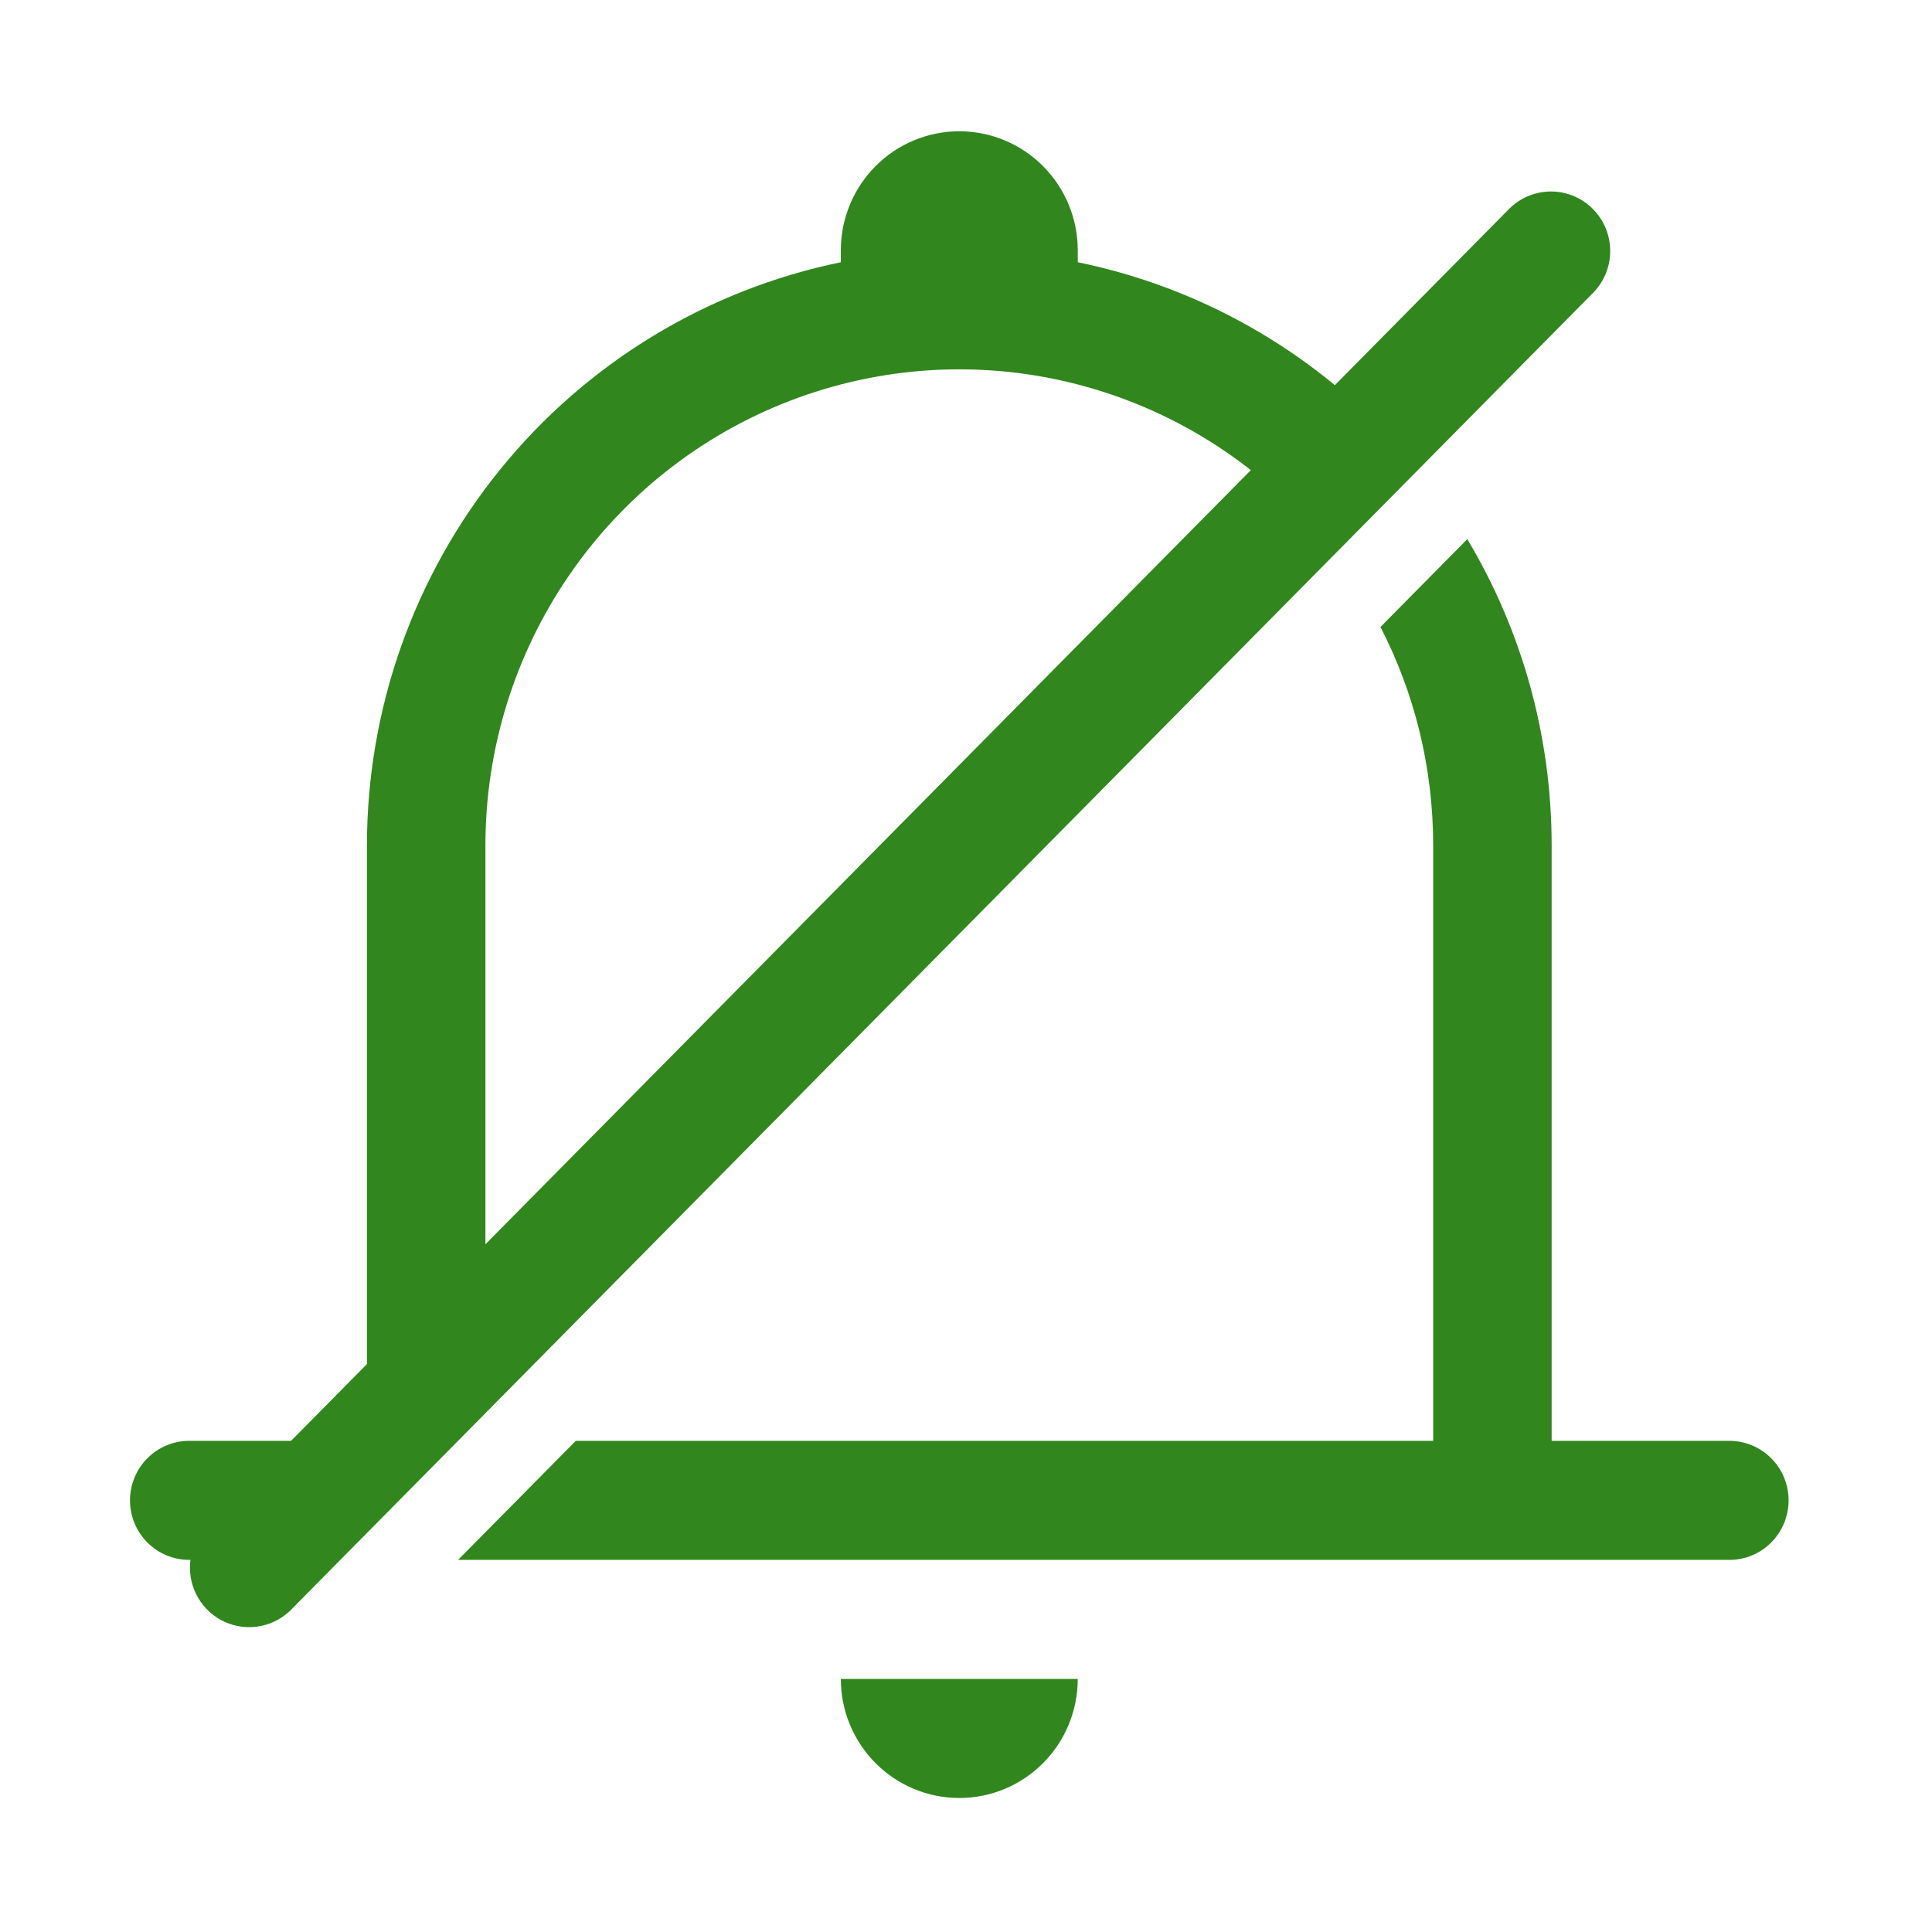 <svg width="53" height="53" viewBox="0 0 53 53" fill="none" xmlns="http://www.w3.org/2000/svg">
<g id="mute-notification-svgrepo-com 1">
<path id="Vector" d="M12.566 42.792L15.796 39.526H39.316V23.197C39.316 21.035 38.796 18.997 37.87 17.2L40.252 14.79C41.721 17.246 42.566 20.127 42.566 23.197V39.526H47.441C47.872 39.526 48.286 39.698 48.59 40.005C48.895 40.311 49.066 40.726 49.066 41.159C49.066 41.592 48.895 42.008 48.59 42.314C48.286 42.62 47.872 42.792 47.441 42.792H12.566ZM7.983 42.792H5.191C4.76 42.792 4.347 42.62 4.042 42.314C3.738 42.008 3.566 41.592 3.566 41.159C3.566 40.726 3.738 40.311 4.042 40.005C4.347 39.698 4.76 39.526 5.191 39.526H10.066V23.197C10.067 19.433 11.361 15.784 13.73 12.868C16.098 9.952 19.396 7.948 23.066 7.194V6.867C23.066 6.001 23.409 5.17 24.018 4.558C24.628 3.945 25.454 3.601 26.316 3.601C27.178 3.601 28.005 3.945 28.614 4.558C29.224 5.17 29.566 6.001 29.566 6.867V7.194C32.919 7.88 35.97 9.614 38.283 12.148L35.988 14.467C34.231 12.5 31.921 11.115 29.363 10.496C26.806 9.876 24.122 10.051 21.665 10.997C19.209 11.943 17.095 13.615 15.605 15.793C14.114 17.972 13.316 20.553 13.316 23.197V37.4L7.986 42.792H7.983ZM23.066 46.058H29.566C29.566 46.924 29.224 47.755 28.614 48.367C28.005 48.98 27.178 49.324 26.316 49.324C25.454 49.324 24.628 48.98 24.018 48.367C23.409 47.755 23.066 46.924 23.066 46.058Z" fill="#31871D"/>
<path id="Vector_2" d="M7.97 44.174C7.665 44.473 7.255 44.639 6.829 44.637C6.403 44.636 5.994 44.466 5.692 44.164C5.389 43.862 5.216 43.453 5.211 43.025C5.206 42.597 5.368 42.184 5.663 41.874L41.413 5.717C41.718 5.418 42.128 5.252 42.554 5.253C42.98 5.255 43.389 5.425 43.691 5.727C43.994 6.028 44.167 6.437 44.172 6.866C44.178 7.294 44.015 7.707 43.72 8.016L7.97 44.174Z" fill="#31871D"/>
</g>
</svg>
